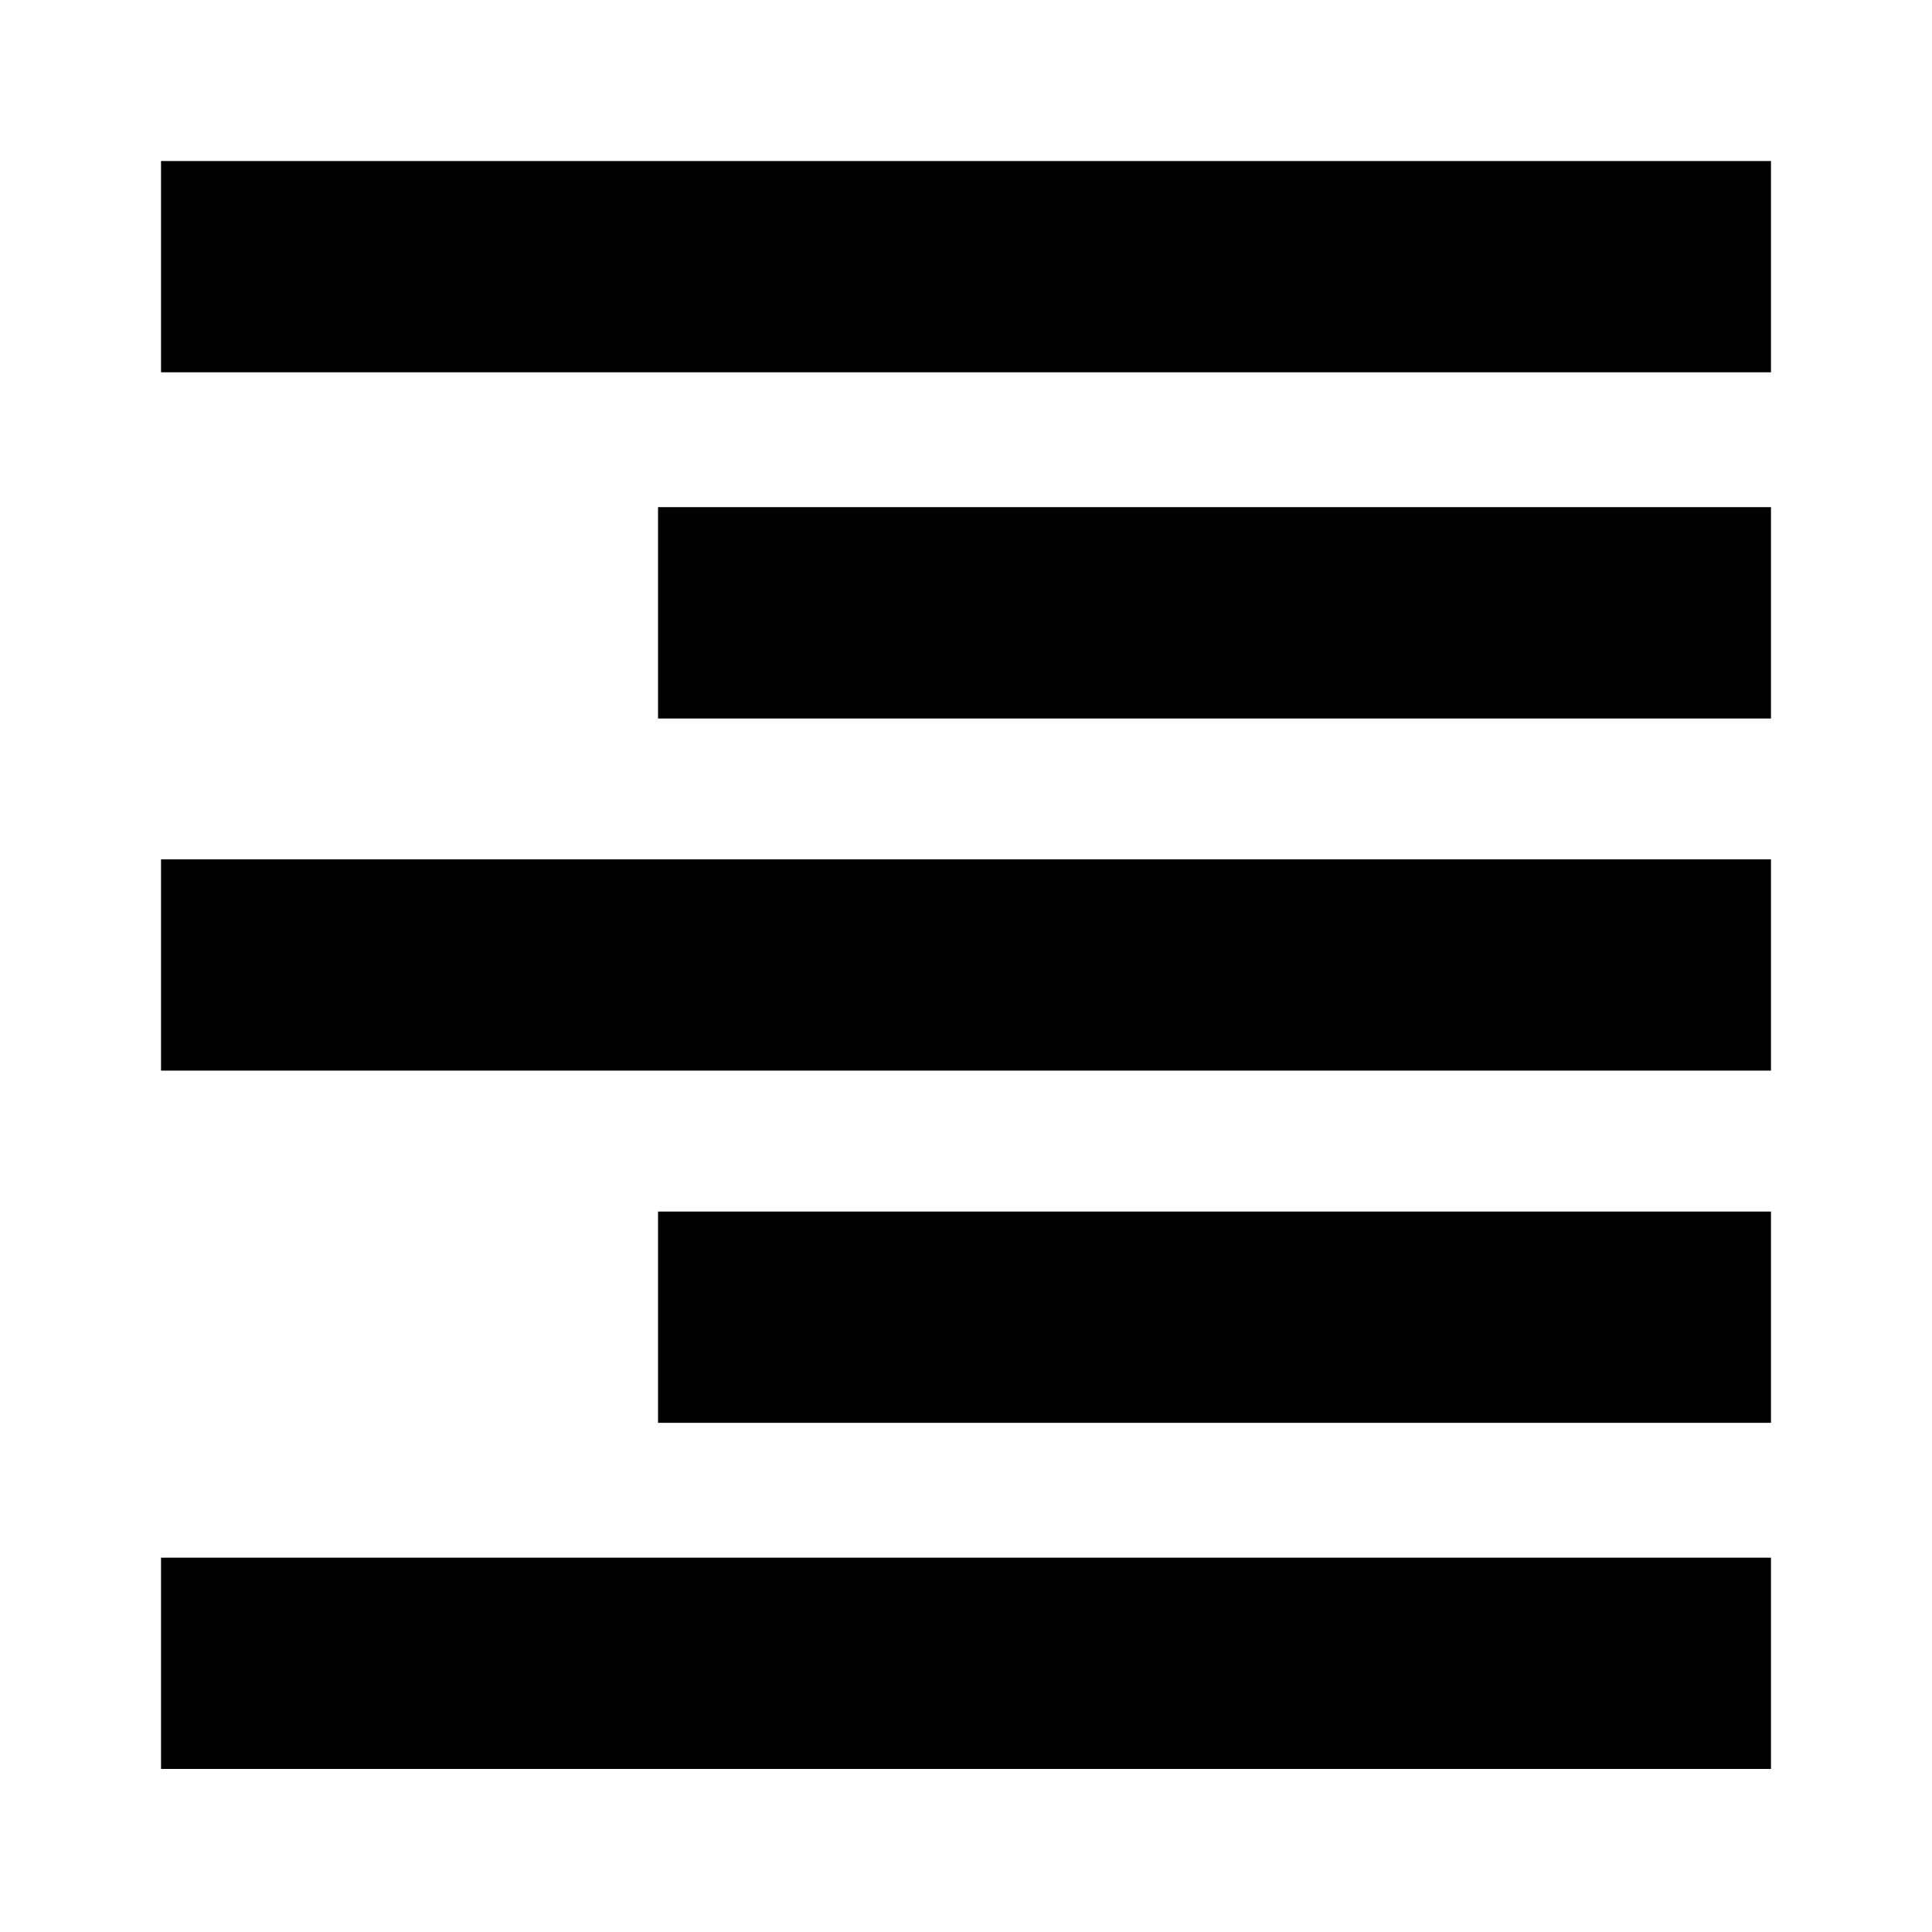 <svg xmlns="http://www.w3.org/2000/svg" height="20" width="20"><path d="M1.667 18.312V16.125H18.333V18.312ZM6.812 14.729V12.542H18.333V14.729ZM1.667 11.083V8.896H18.333V11.083ZM6.812 7.438V5.25H18.333V7.438ZM1.667 3.854V1.667H18.333V3.854Z"/></svg>